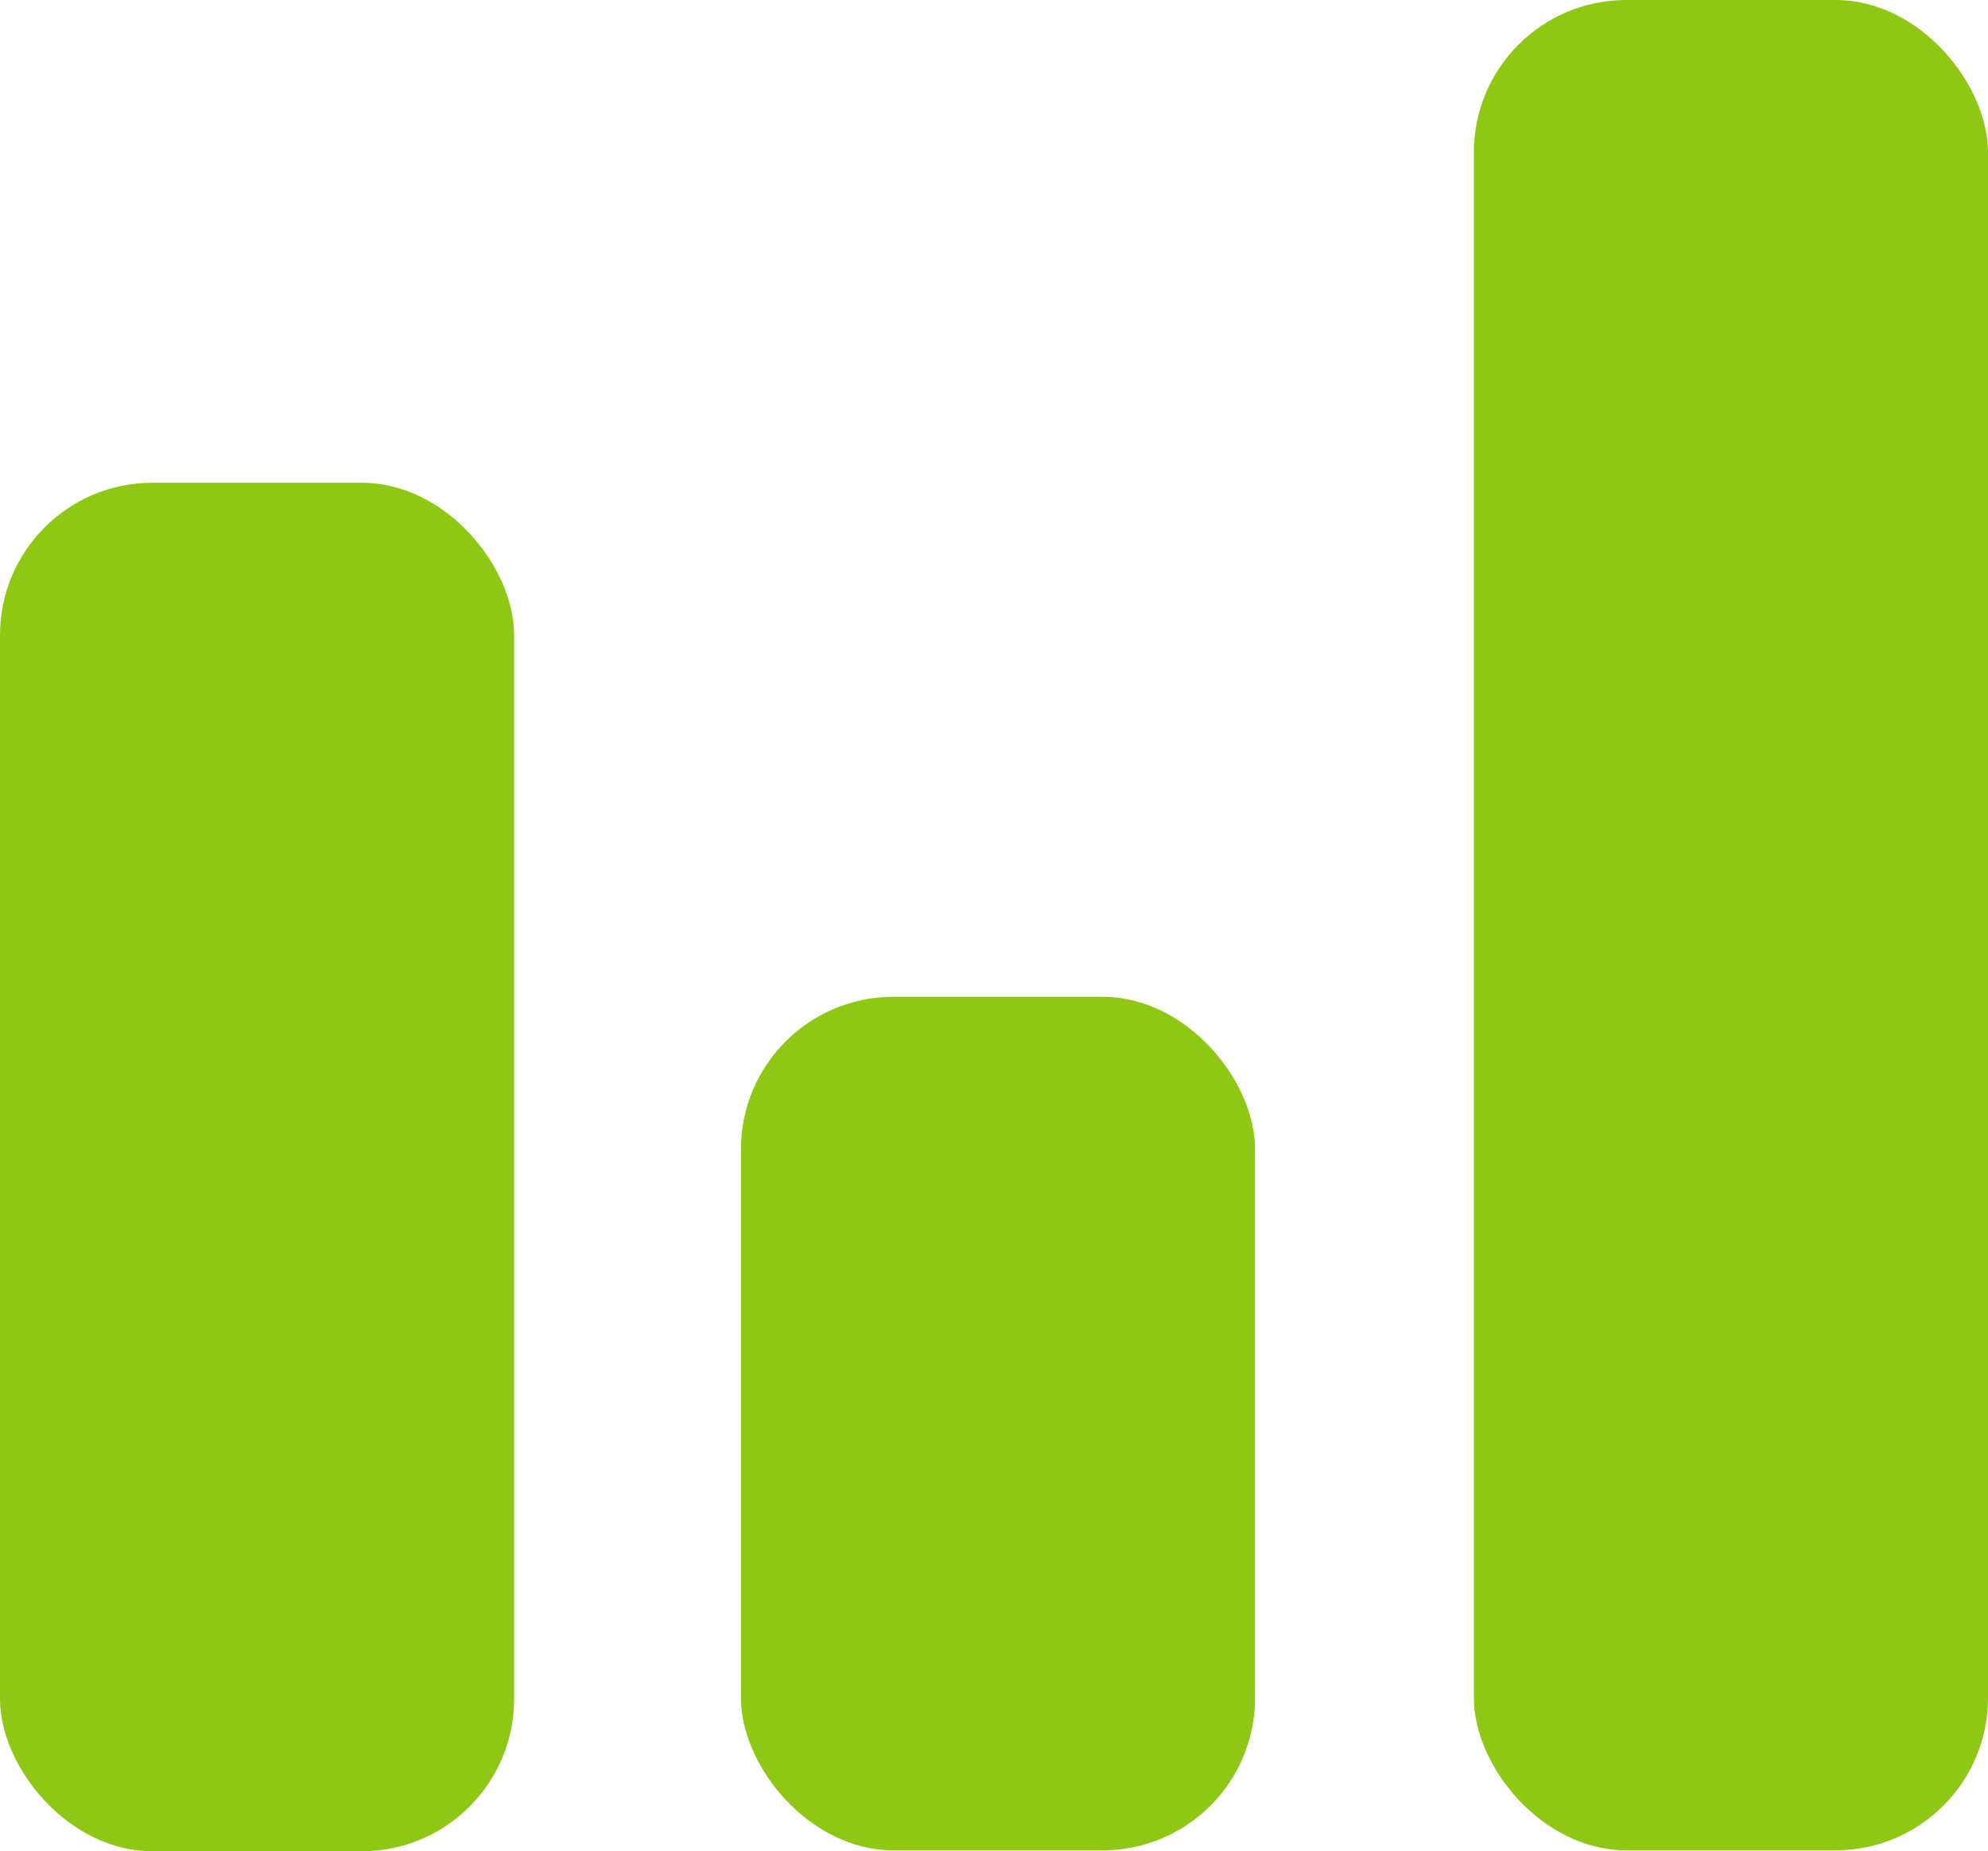 <svg xmlns="http://www.w3.org/2000/svg" width="21" height="19.559" viewBox="0 0 21 19.559"><defs><style>.a{fill:#8ec714;}</style></defs><rect class="a" width="5.431" height="14.458" rx="1.61" transform="translate(0 5.1)"/><rect class="a" width="5.431" height="9.017" rx="1.61" transform="translate(7.827 10.531)"/><rect class="a" width="5.431" height="19.548" rx="1.61" transform="translate(15.569)"/></svg>